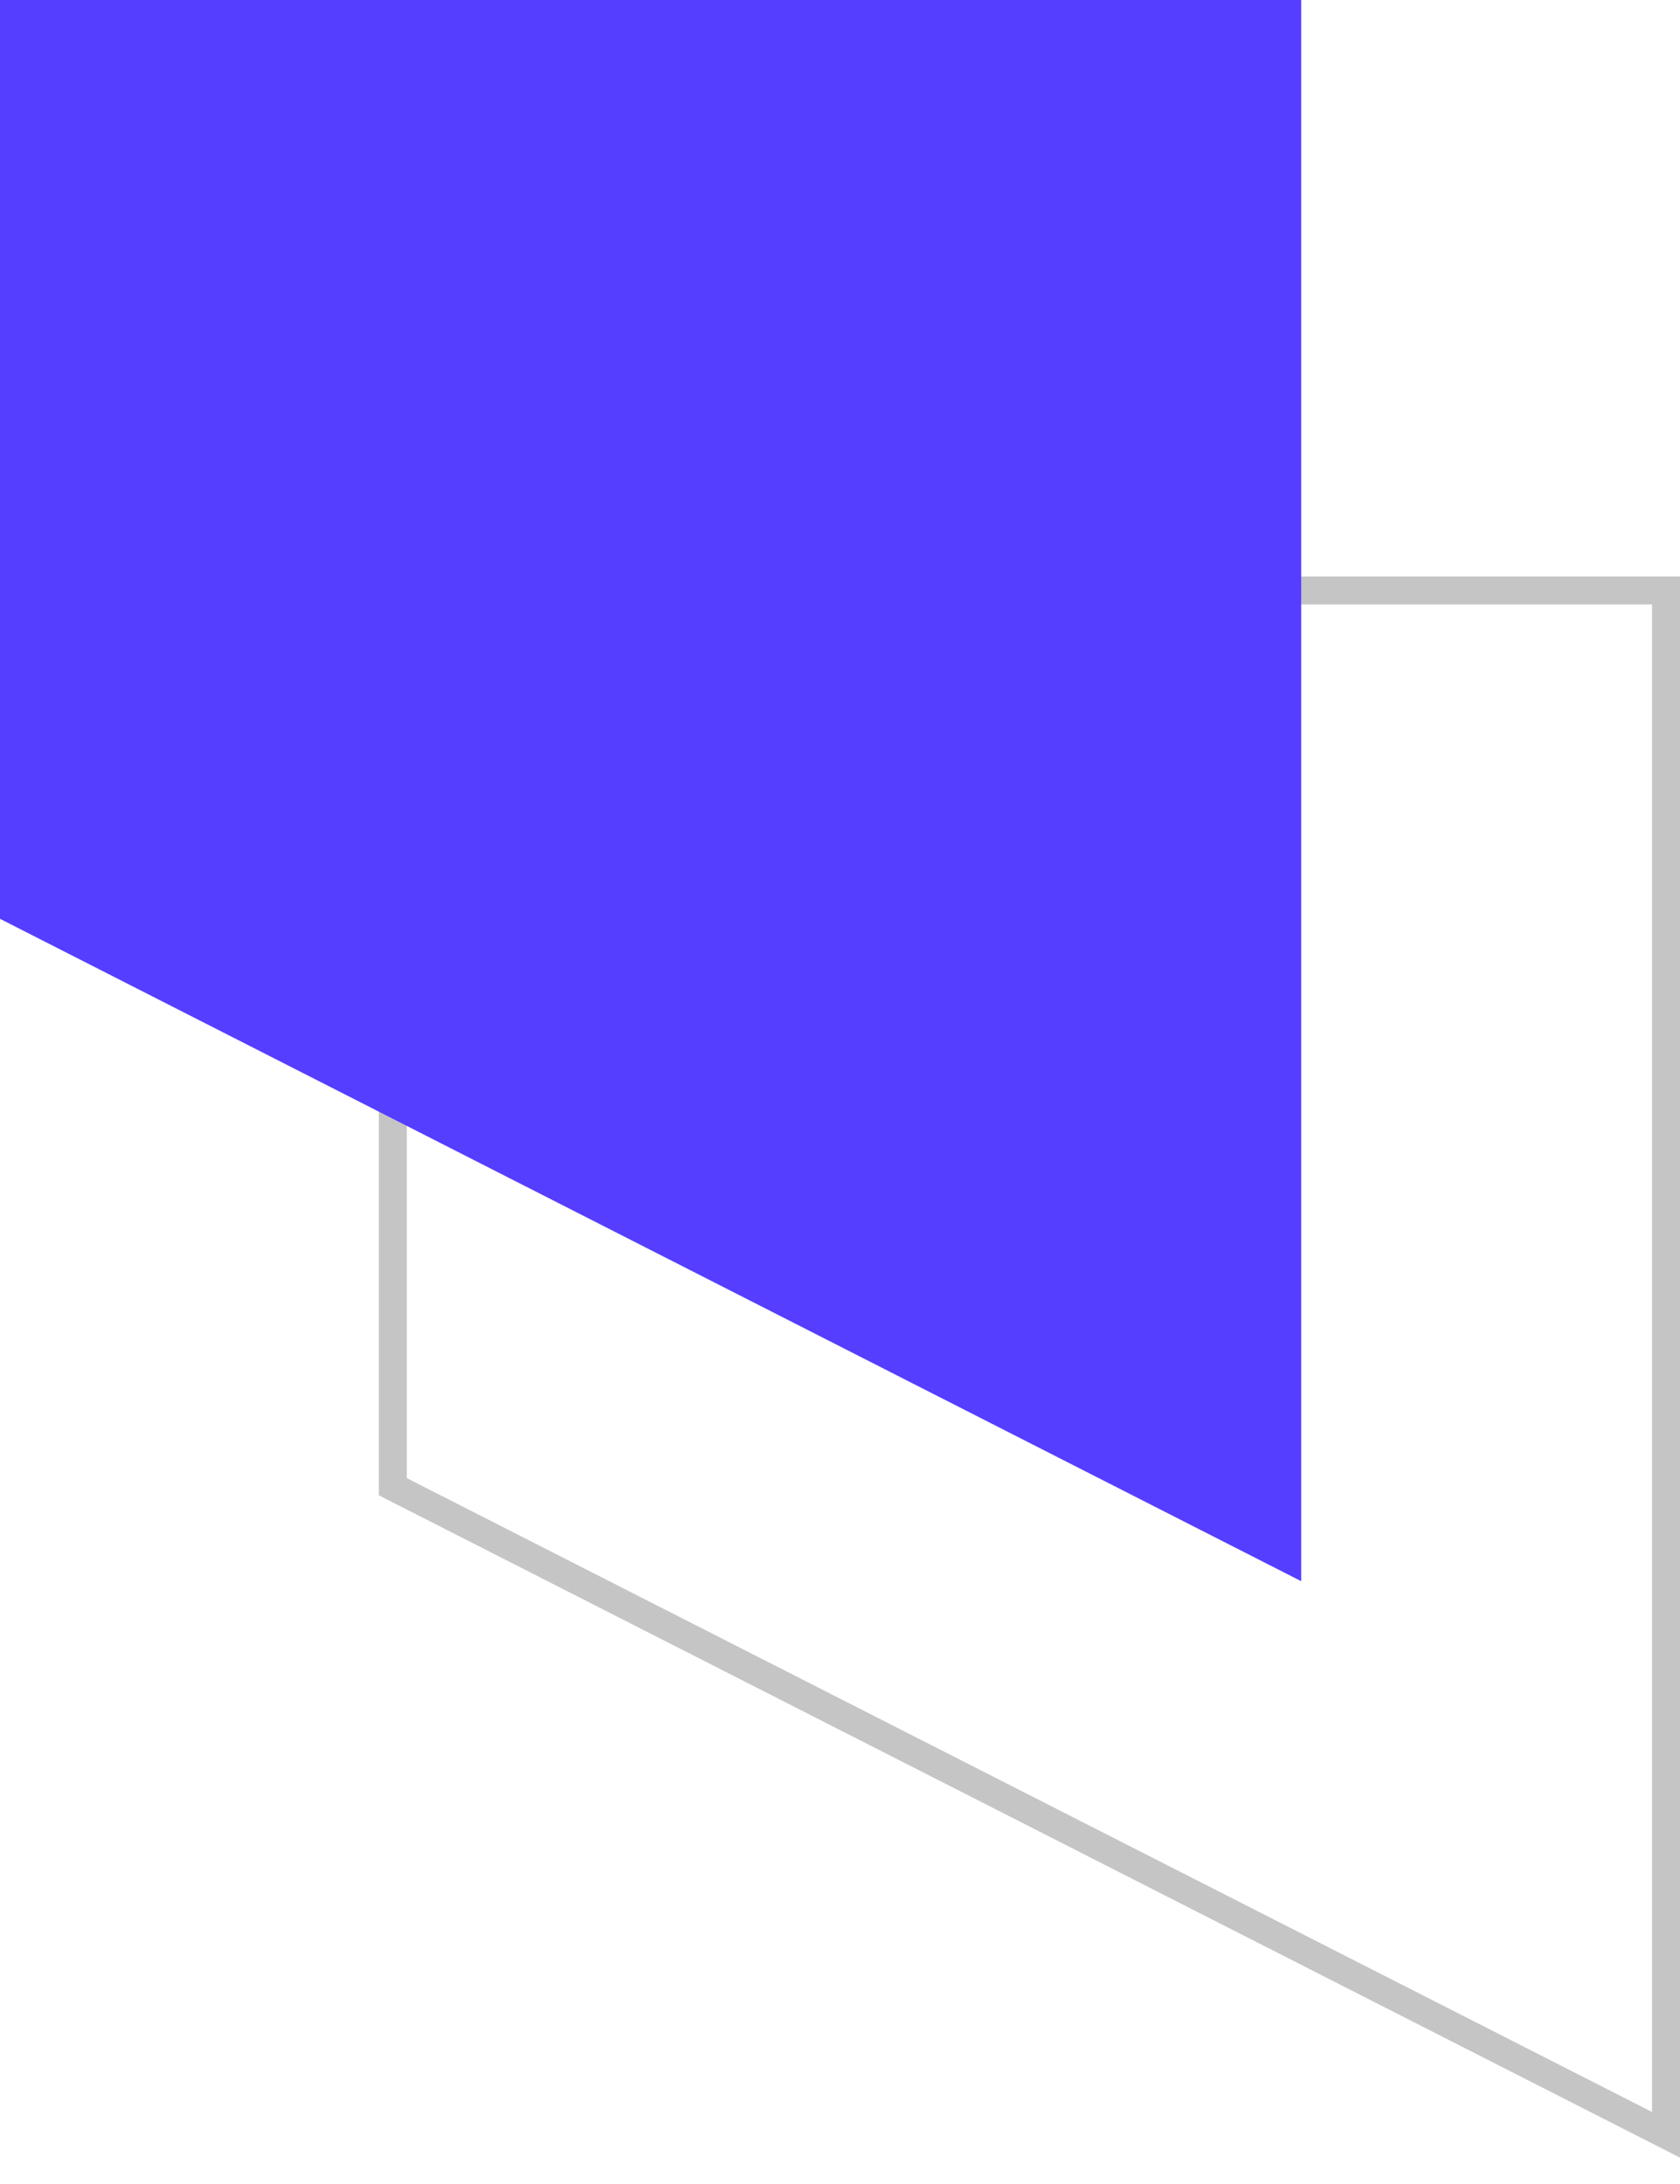 <svg width="60" height="78" viewBox="0 0 60 78" fill="none" xmlns="http://www.w3.org/2000/svg">
<path d="M14.029 53.097V21.088H59.5V76.243L14.029 53.097Z" stroke="#C5C5C5"/>
<path d="M46.471 0H0V32.815L46.471 56.471V0Z" fill="#553EFF"/>
</svg>
